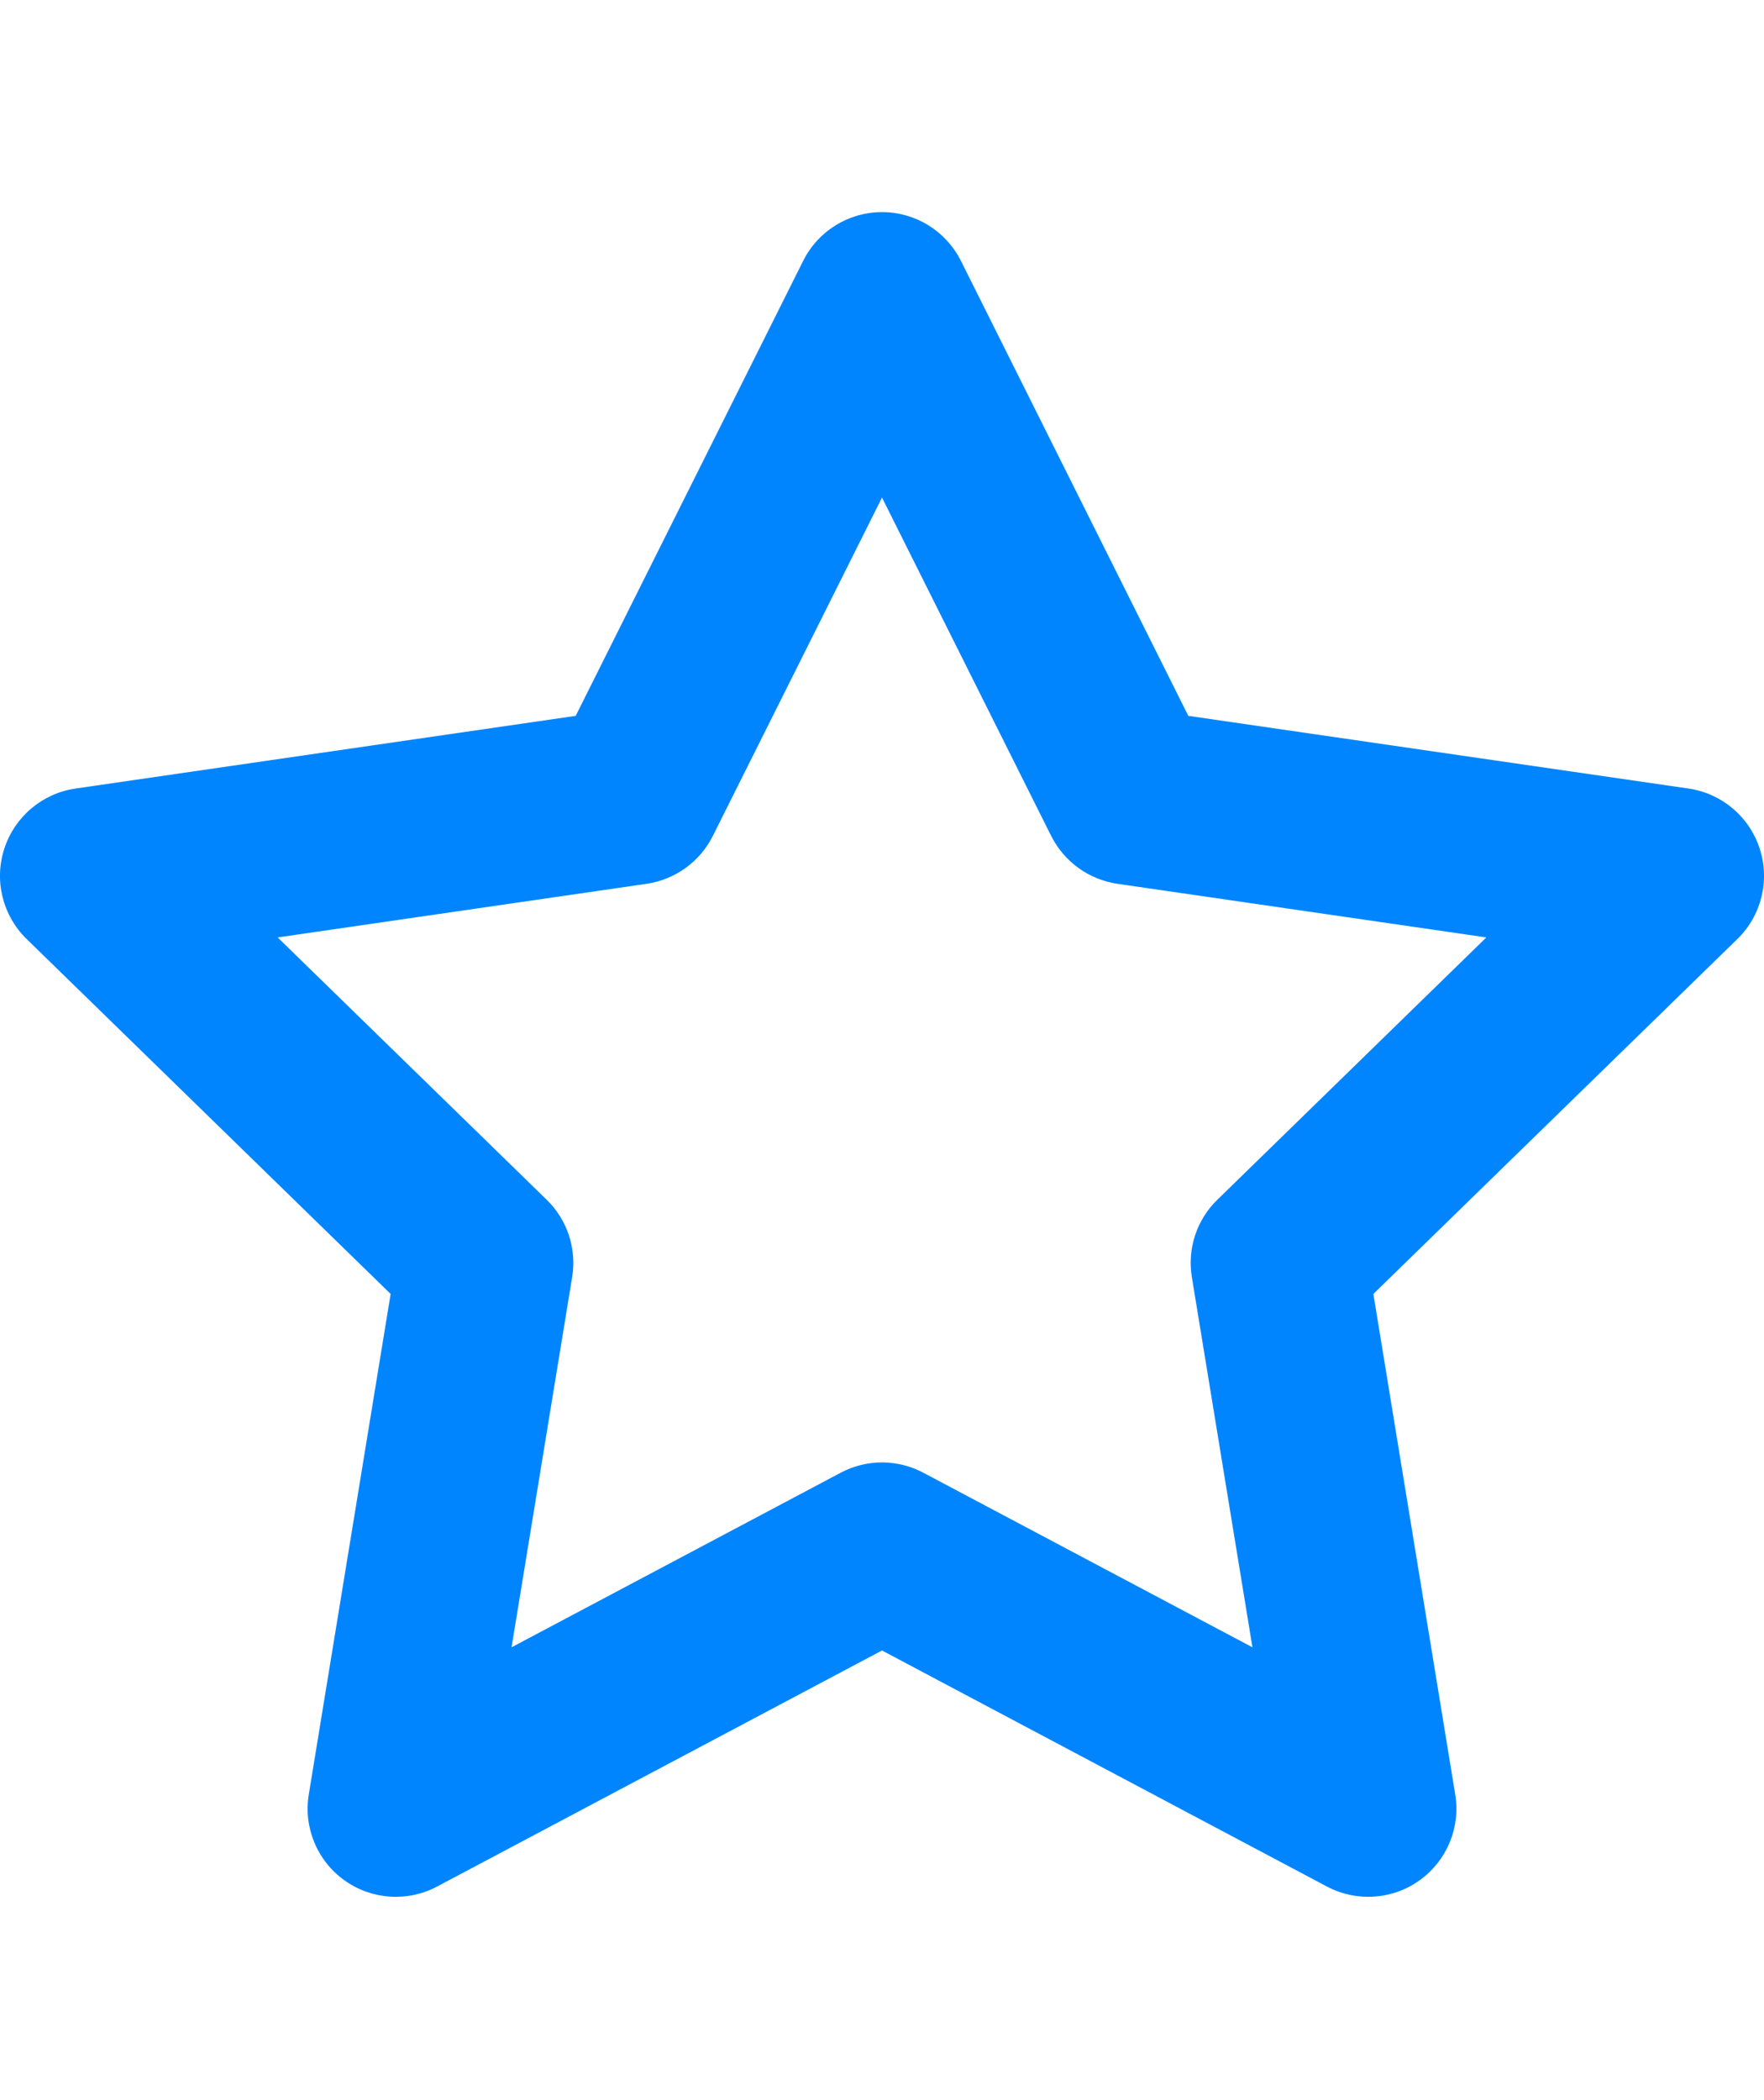<svg width="21" height="25" viewBox="0 0 20 20" fill="none" xmlns="http://www.w3.org/2000/svg">
    <path d="M10 0.5C10.379 0.5 10.725 0.714 10.895 1.053L13.473 6.211L19.144 7.035C19.521 7.09 19.834 7.354 19.951 7.716C20.069 8.078 19.971 8.475 19.698 8.741L15.571 12.765L16.499 18.439C16.561 18.814 16.404 19.191 16.096 19.412C15.787 19.634 15.379 19.661 15.044 19.483L10 16.807L4.956 19.483C4.621 19.661 4.213 19.634 3.904 19.412C3.596 19.191 3.439 18.814 3.501 18.439L4.429 12.765L0.302 8.741C0.029 8.475 -0.069 8.078 0.049 7.716C0.167 7.354 0.479 7.09 0.856 7.035L6.527 6.211L9.106 1.053C9.275 0.714 9.621 0.5 10 0.5ZM10 3.736L8.082 7.572C7.936 7.865 7.655 8.067 7.331 8.115L3.148 8.723L6.198 11.697C6.432 11.924 6.54 12.252 6.487 12.574L5.8 16.771L9.531 14.792C9.824 14.636 10.176 14.636 10.469 14.792L14.2 16.771L13.513 12.574C13.46 12.252 13.568 11.924 13.802 11.697L16.852 8.723L12.669 8.115C12.345 8.067 12.065 7.865 11.918 7.572L10 3.736Z" fill="#0085FF"/>
</svg>
